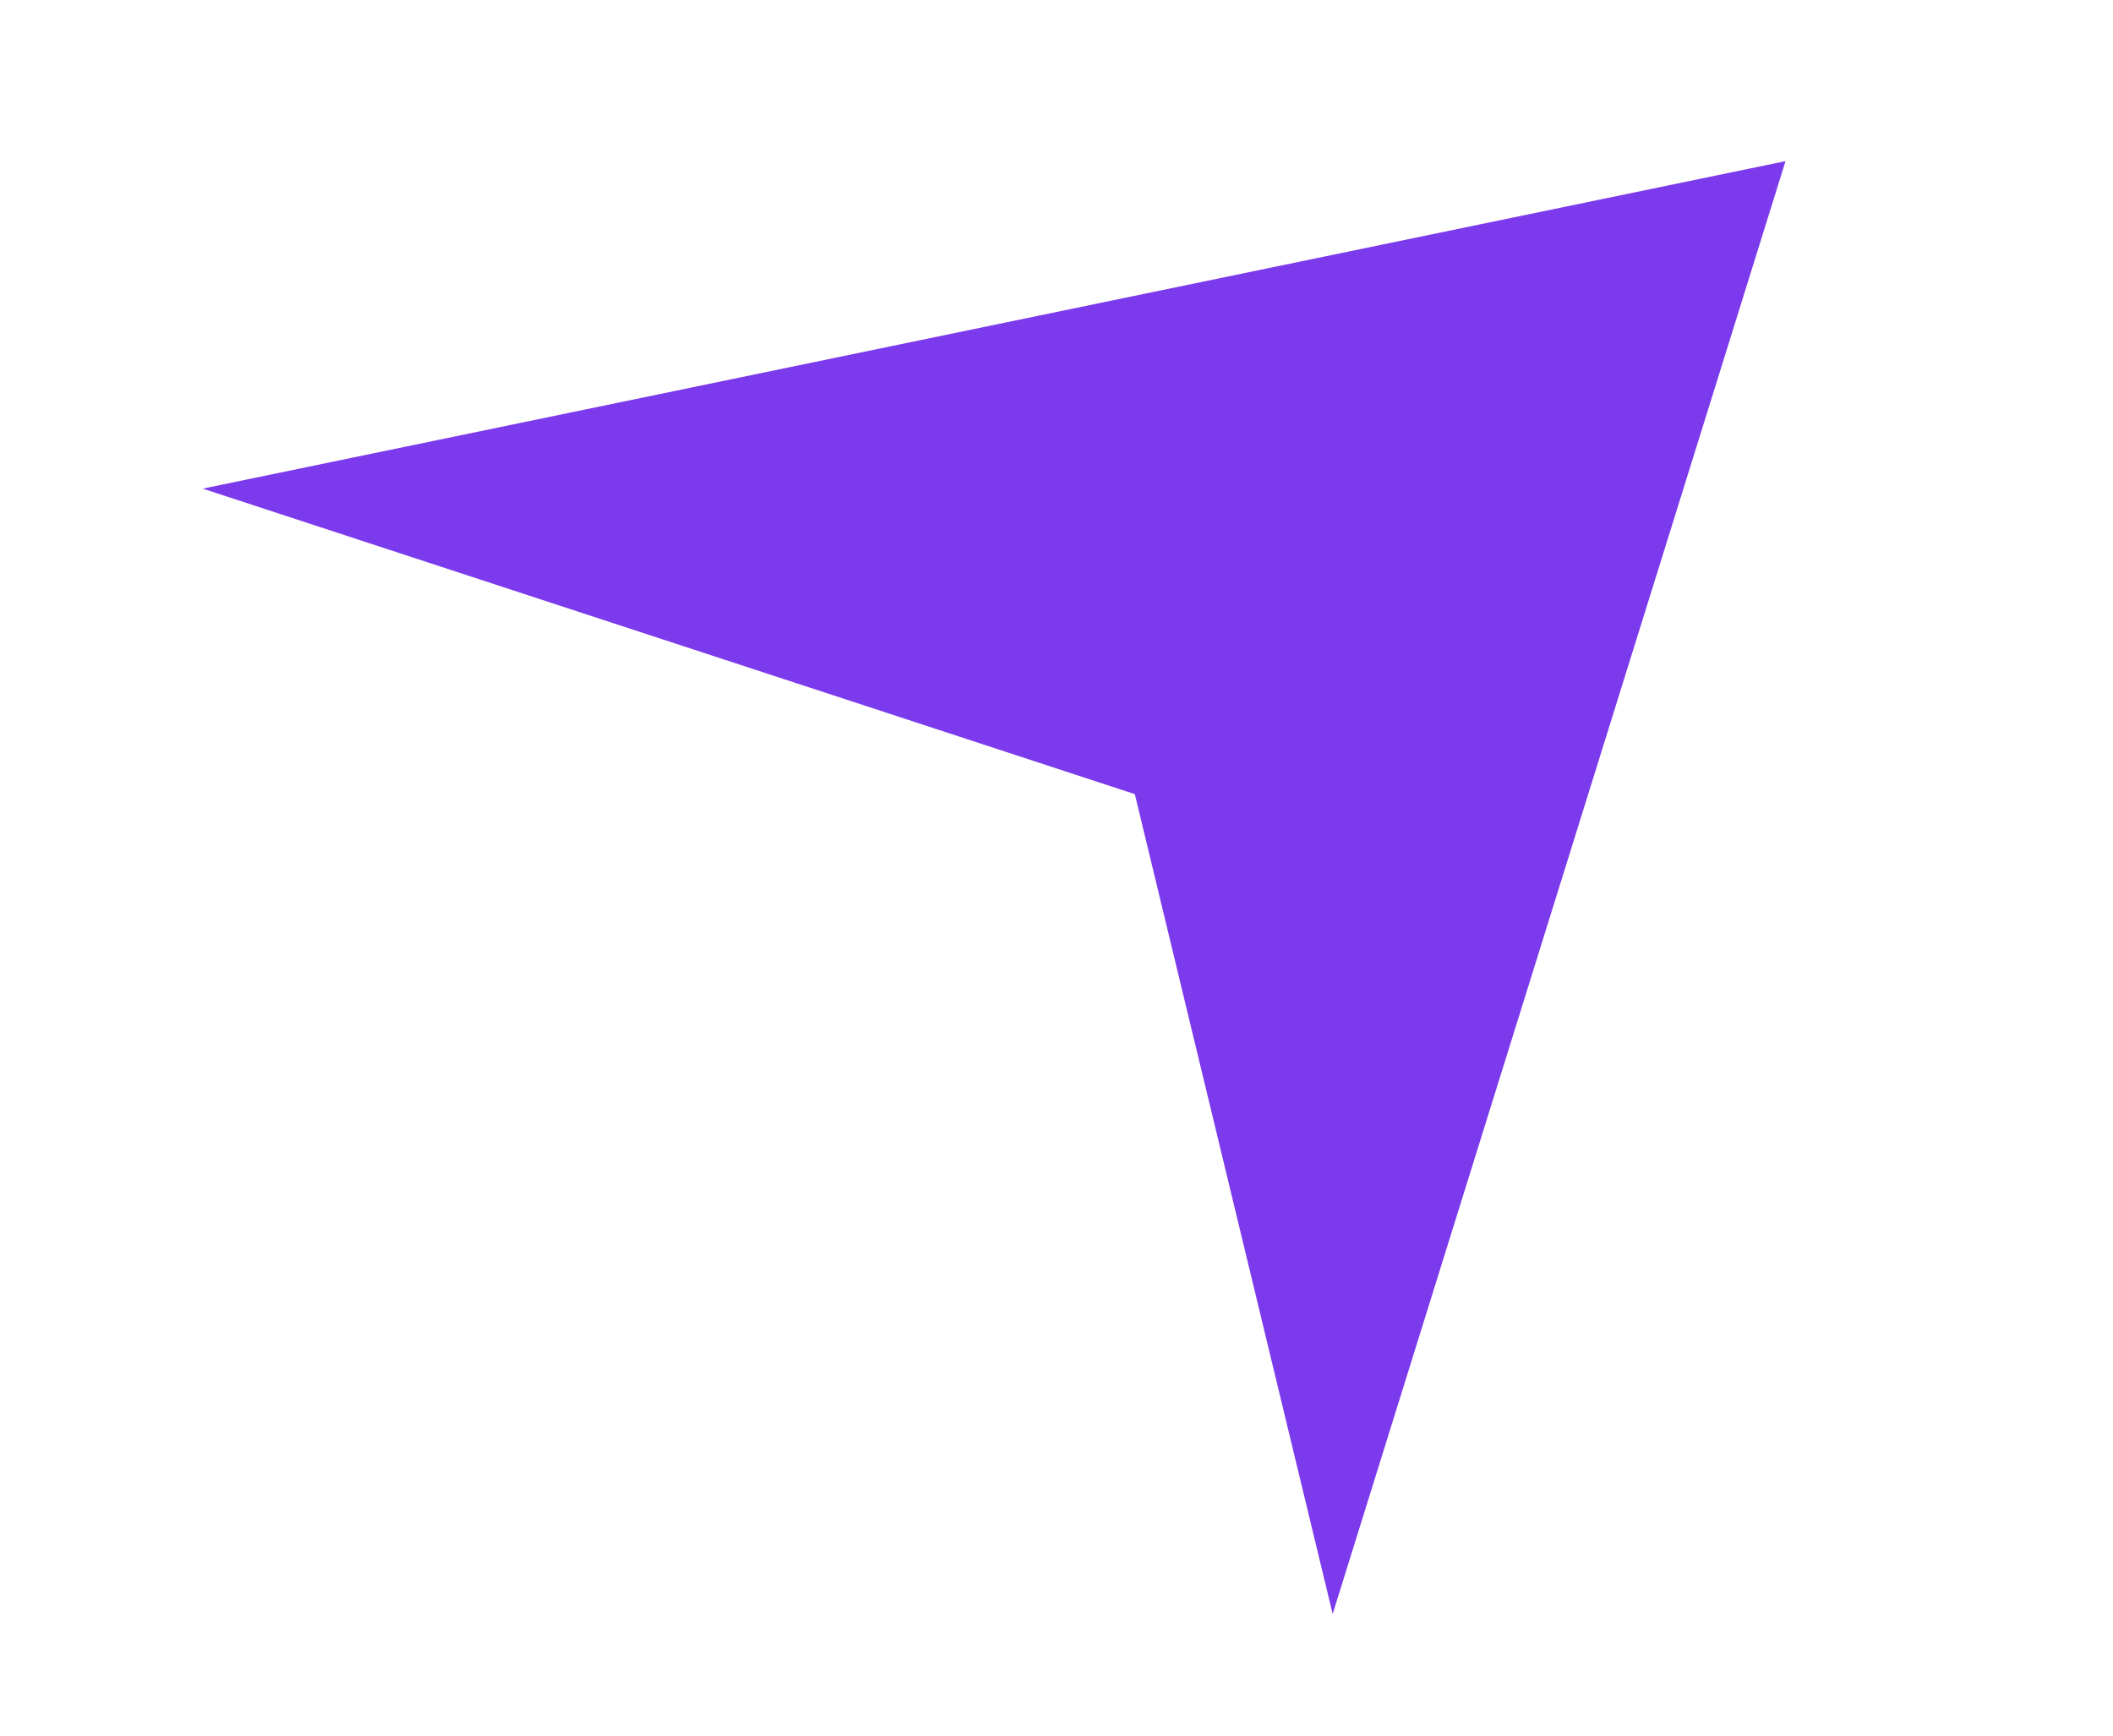 <svg width="813" height="668" viewBox="0 0 813 668" fill="none" xmlns="http://www.w3.org/2000/svg">
<rect width="813" height="668" fill="white"/>
<path d="M78 188.008L436.633 305.558L512.758 621L687 62L78 188.008Z" fill="#7C3AED"/>
</svg>
